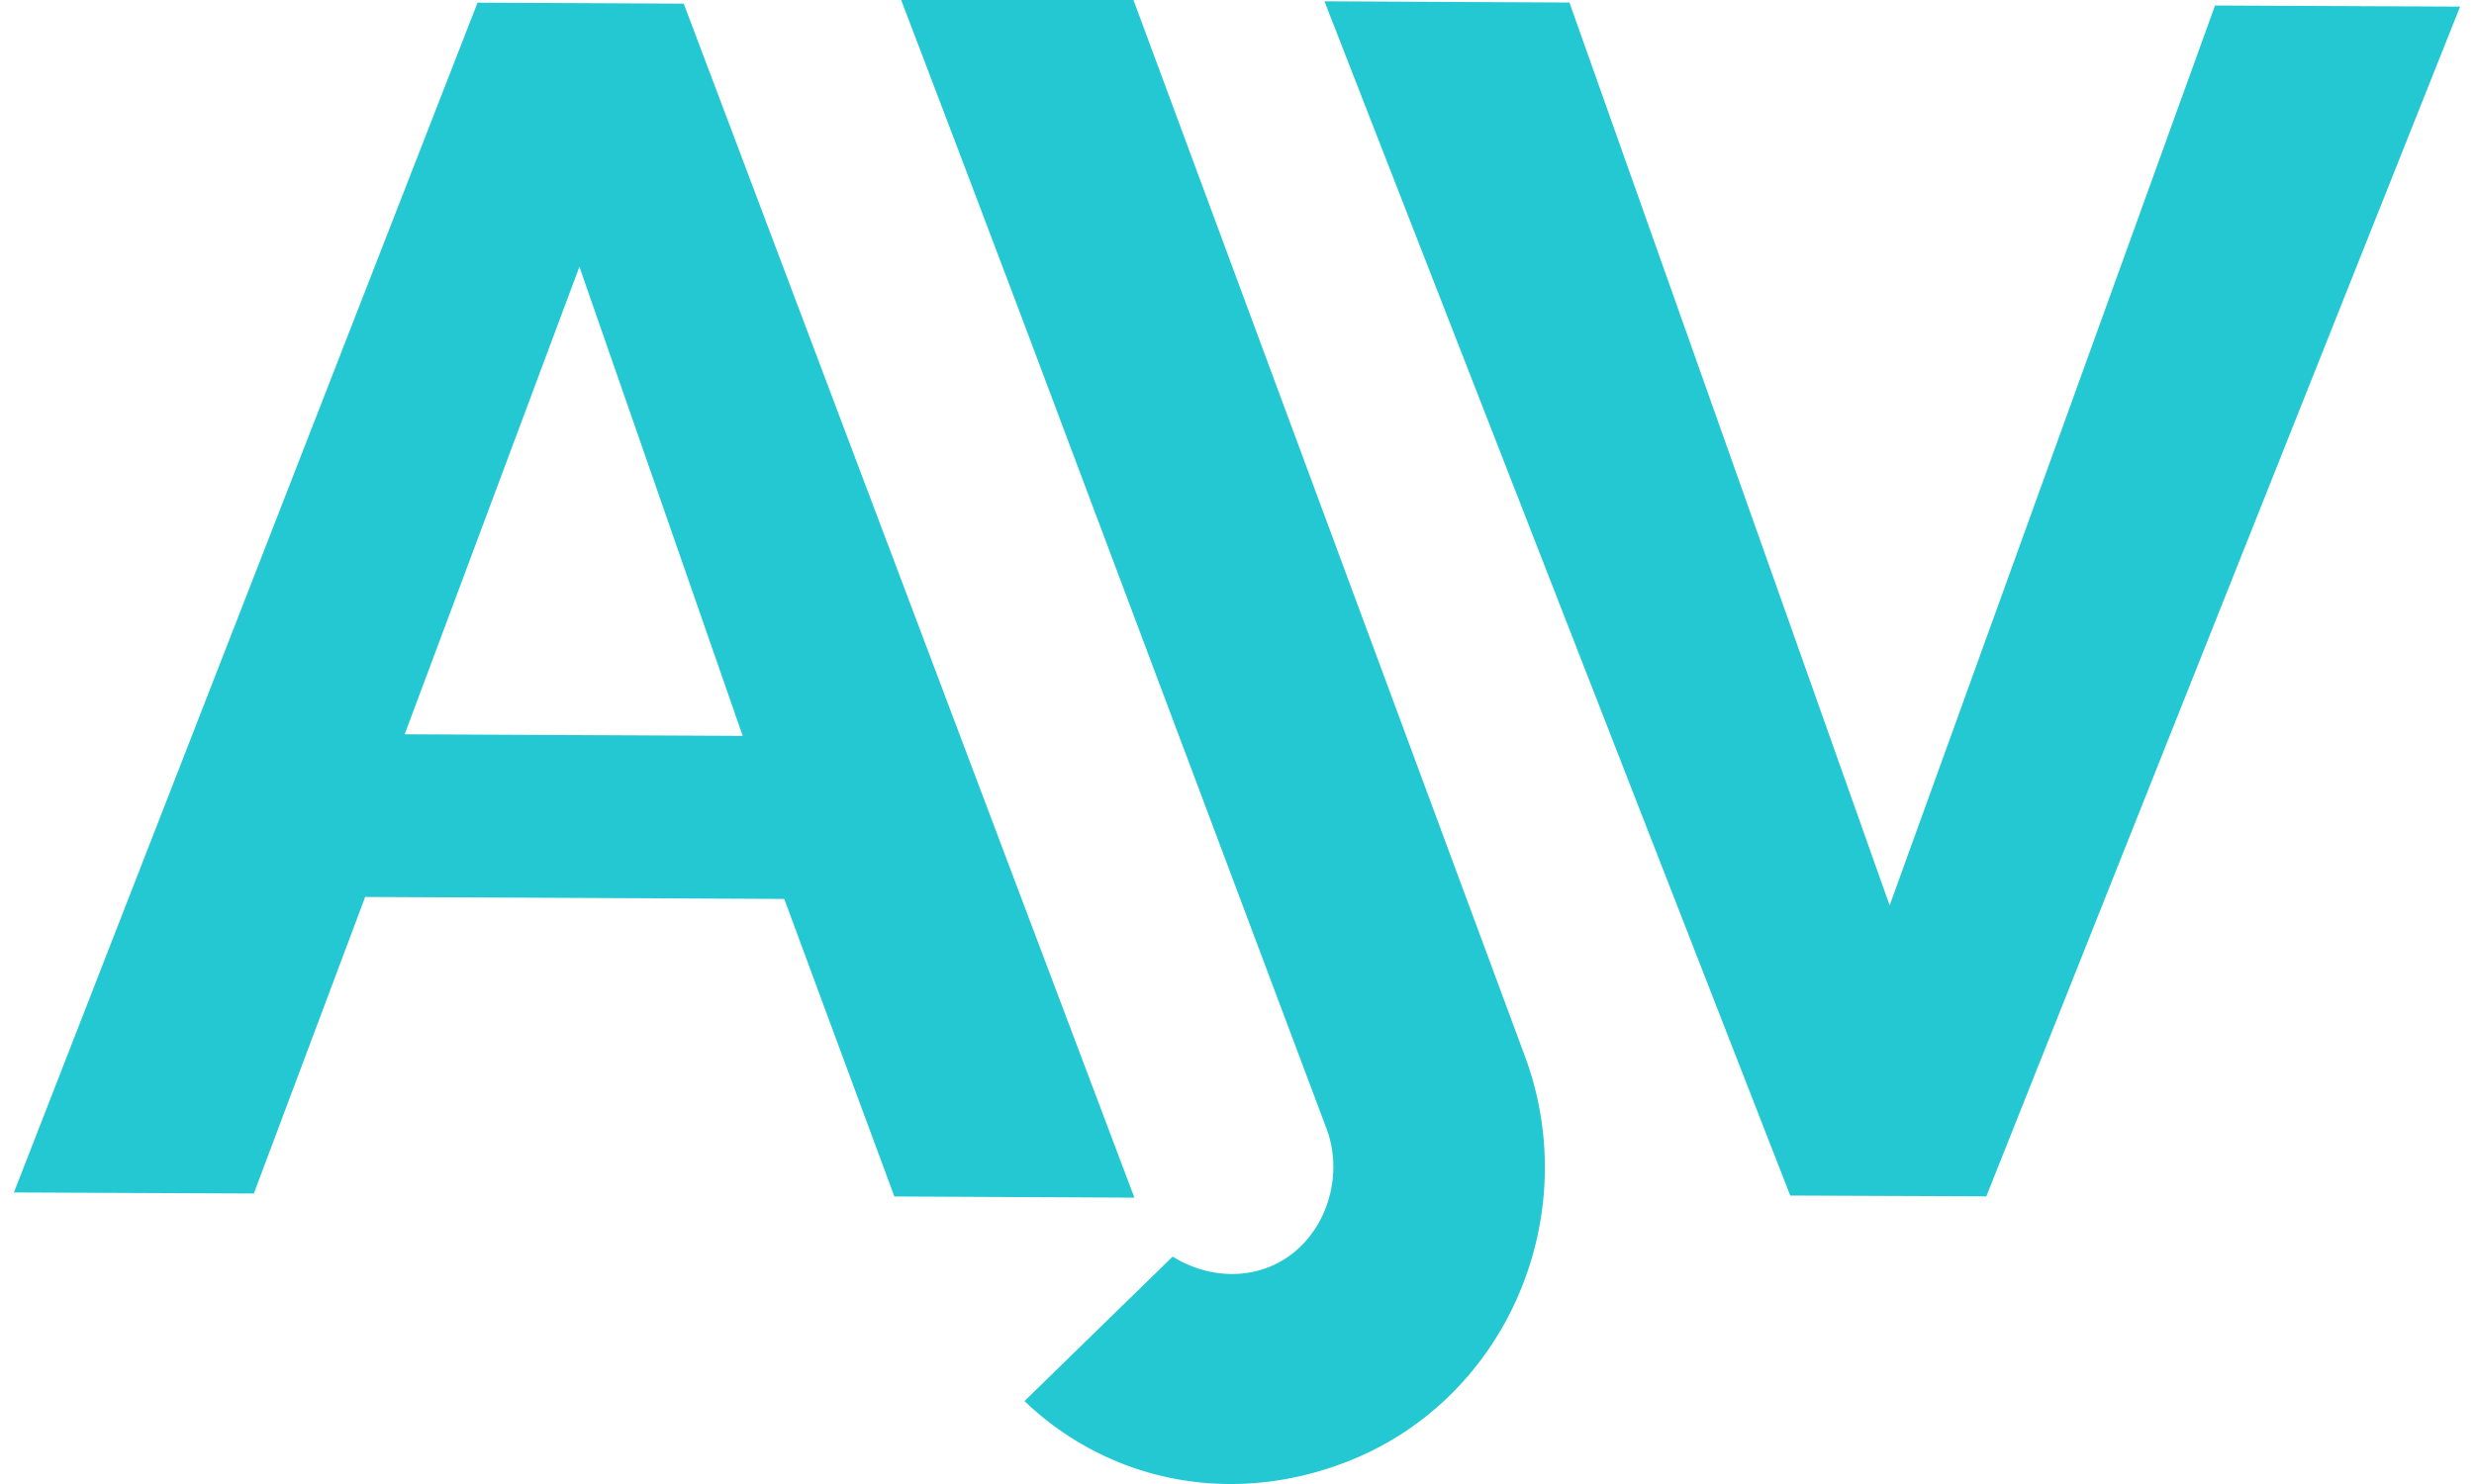 <svg fill="#23C8D2" role="img" viewBox="0 0 40 24" xmlns="http://www.w3.org/2000/svg"><title>Ajv</title><path d="M14.57 0a1614.979 1614.979 0 0 1 1.996 5.257l4.881 12.995c0.326 0.867-0.089 1.928-0.961 2.251-0.512 0.191-1.079 0.099-1.526-0.181l-2.396 2.337c1.335 1.277 3.271 1.704 5.135 1.011 2.64-0.977 3.934-3.981 2.95-6.604L18.326 0z m6.844 0.021l7.531 19.314 3.17 0.013L39.775 0.107l-3.962-0.018-5.261 14.554-5.177-14.602z m-13.693 0.022L0.225 19.285l3.879 0.017 1.8-4.796 6.776 0.032 1.78 4.812 3.881 0.019L11.055 0.059z m1.647 4.271L12.008 11.901l-5.465-0.026z"/></svg>
